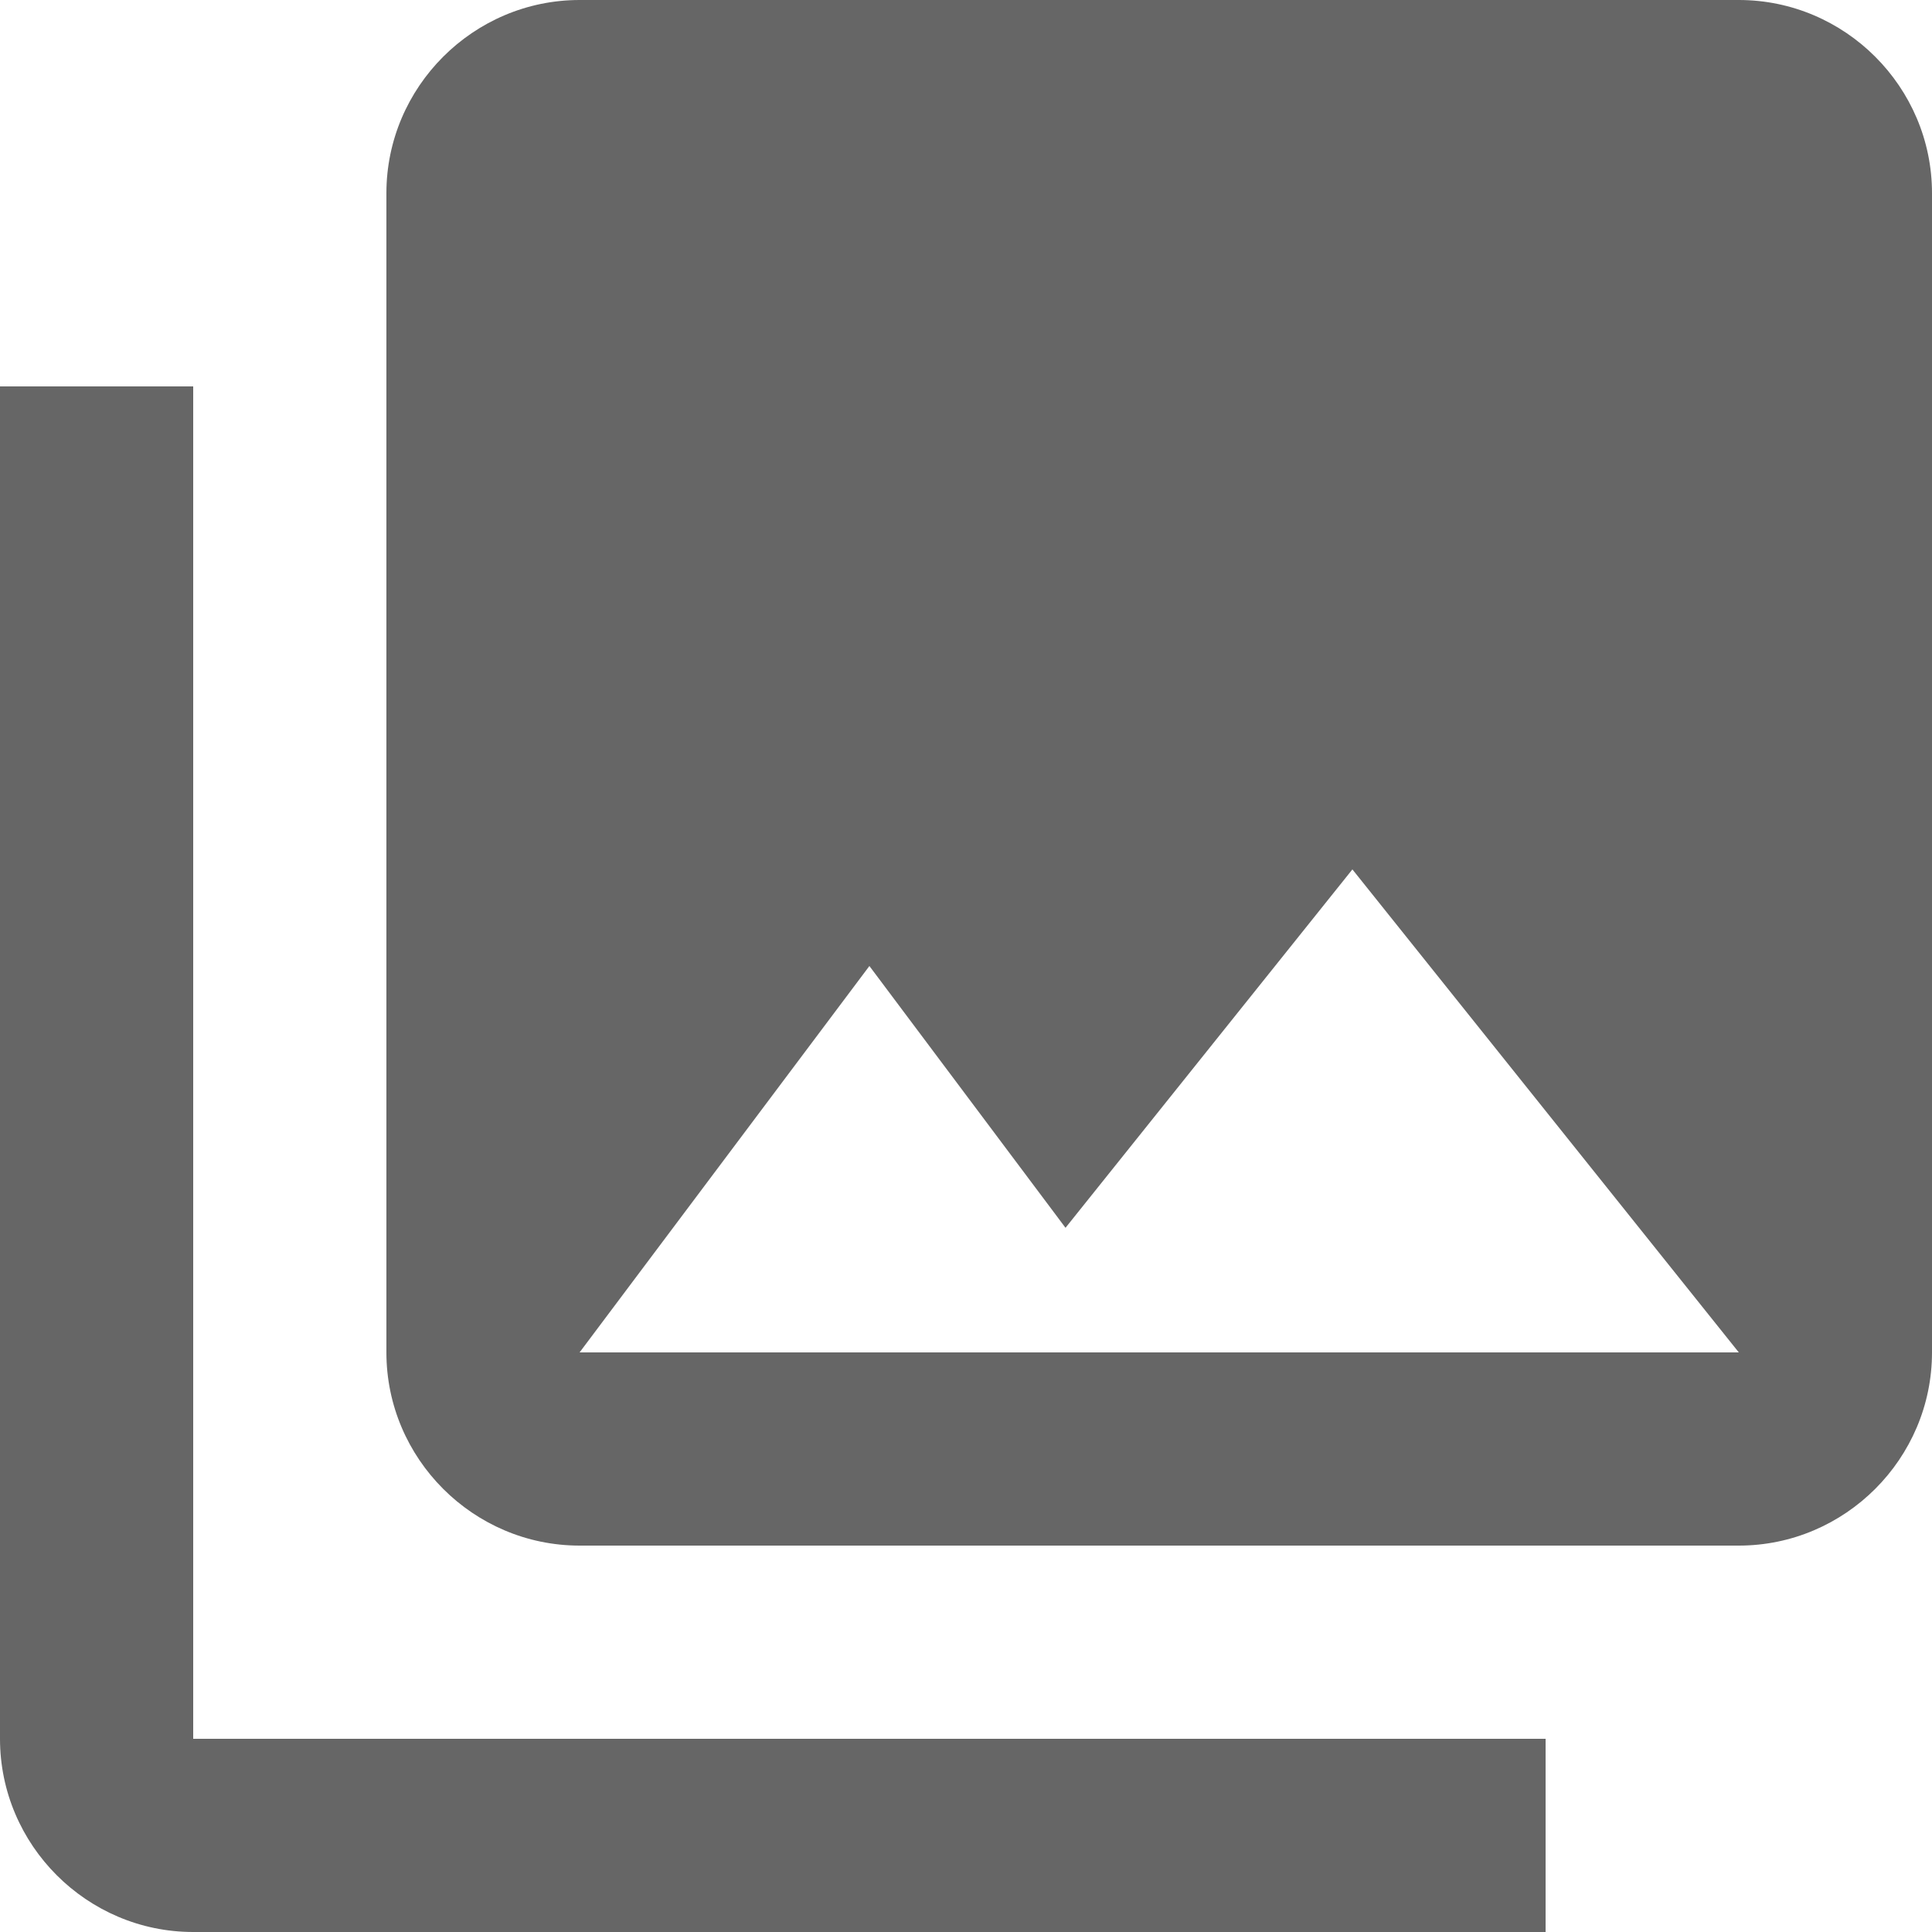 <?xml version="1.0" encoding="UTF-8" standalone="no"?>
<!DOCTYPE svg PUBLIC "-//W3C//DTD SVG 1.1//EN" "http://www.w3.org/Graphics/SVG/1.1/DTD/svg11.dtd">
<svg xmlns:dc="http://purl.org/dc/elements/1.1/" version="1.1" xmlns="http://www.w3.org/2000/svg" xmlns:xl="http://www.w3.org/1999/xlink" viewBox="1128 574 113 113" width="113" height="113">
  <defs/>
  <g id="Canvas_1" fill="none" fill-opacity="1" stroke-opacity="1" stroke-dasharray="none" stroke="none">
    <title>Canvas 1</title>
    <g id="Canvas_1_Layer_1">
      <title>Layer 1</title>
      <g id="Graphic_17">
        <title>Collections</title>
        <path d="M 1241 653.1 L 1241 585.3 C 1241 579.085 1235.915 574 1229.7 574 L 1161.9 574 C 1155.685 574 1150.6 579.085 1150.6 585.3 L 1150.6 653.1 C 1150.6 659.315 1155.685 664.4 1161.9 664.4 L 1229.7 664.4 C 1235.915 664.4 1241 659.315 1241 653.1 Z M 1178.85 630.5 L 1190.32 645.812 L 1207.1 624.85 L 1229.7 653.1 L 1161.9 653.1 L 1178.85 630.5 Z M 1128 596.6 L 1128 675.7 C 1128 681.915 1133.085 687 1139.3 687 L 1218.4 687 L 1218.4 675.7 L 1139.3 675.7 L 1139.3 596.6 L 1128 596.6 Z" fill="#666"/>
      </g>
    </g>
  </g>
</svg>
